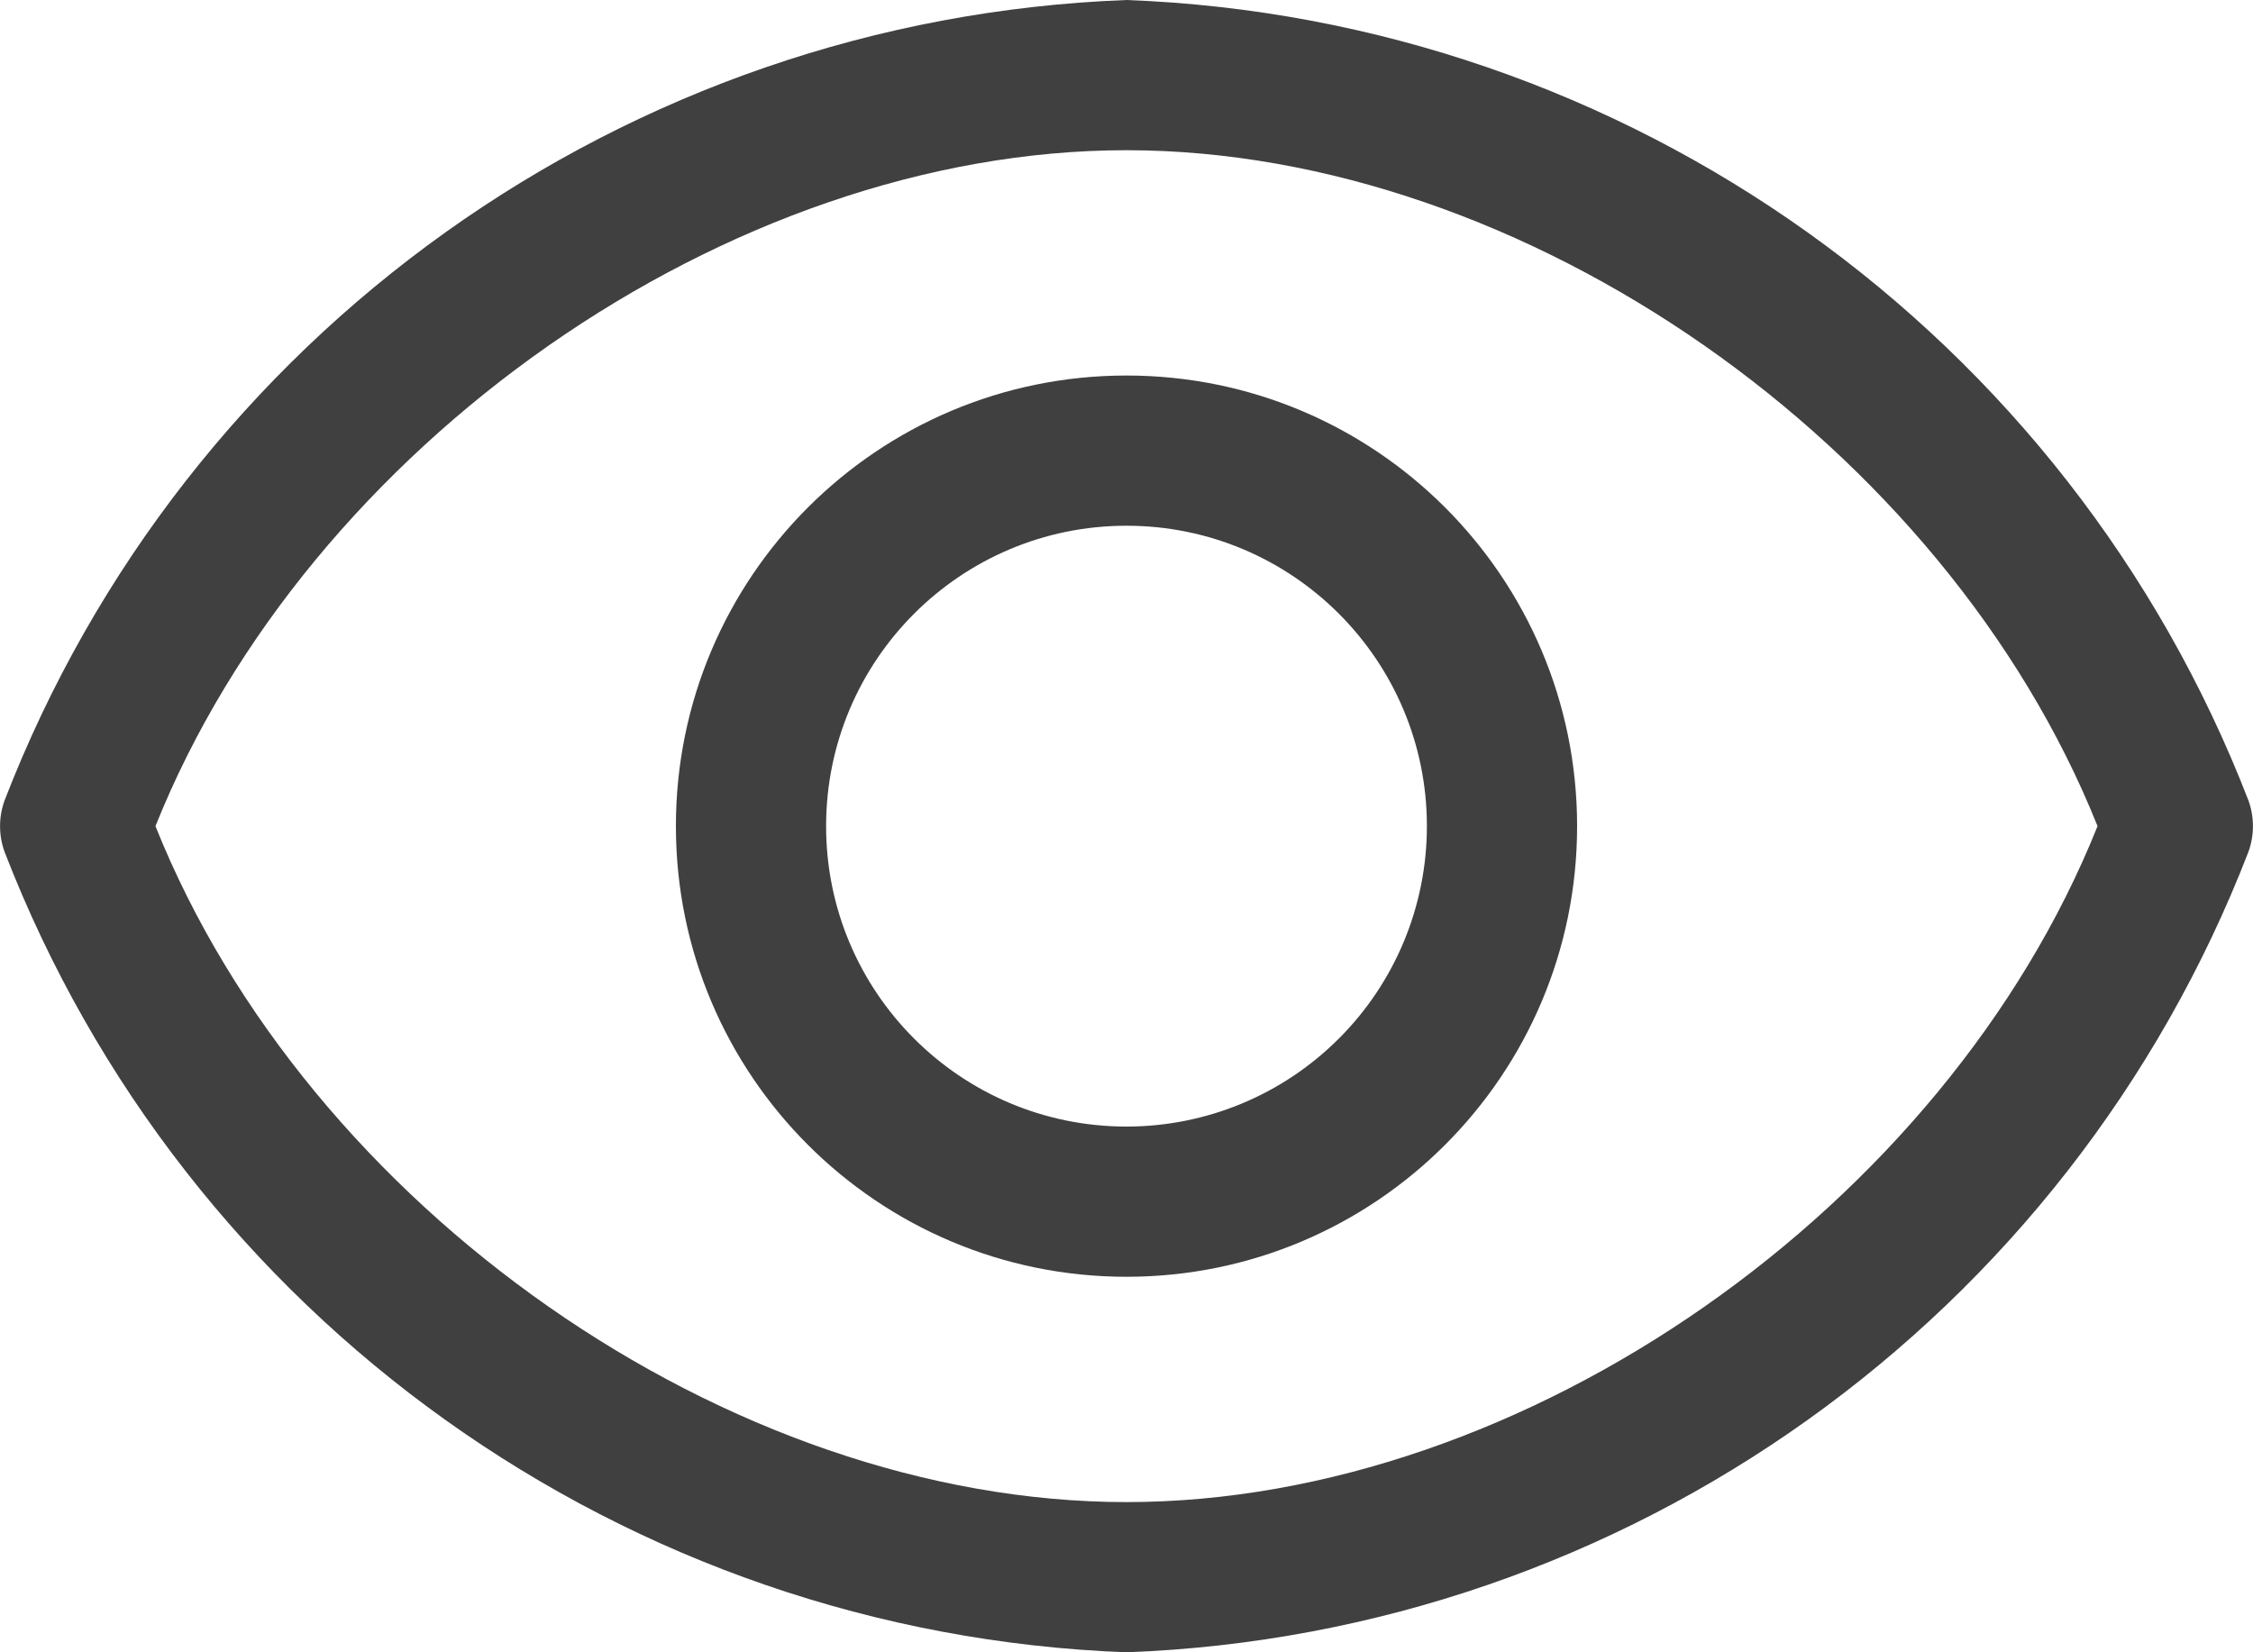 <svg width="30" height="22" viewBox="0 0 30 22" fill="none" xmlns="http://www.w3.org/2000/svg">
<path fill-rule="evenodd" clip-rule="evenodd" d="M29.94 10.66C27.536 4.442 21.662 0.251 15 0C8.338 0.251 2.464 4.442 0.06 10.66C-0.019 10.88 -0.019 11.12 0.06 11.34C2.464 17.558 8.338 21.75 15 22C21.662 21.75 27.536 17.558 29.94 11.34C30.019 11.12 30.019 10.88 29.94 10.66ZM9 11C9 7.686 11.686 5 15 5C18.314 5 21 7.686 21 11C21 14.314 18.314 17 15 17C11.686 17 9 14.314 9 11ZM11 11C11 13.209 12.791 15 15 15C16.061 15 17.078 14.579 17.828 13.828C18.579 13.078 19 12.061 19 11C19 8.791 17.209 7 15 7C12.791 7 11 8.791 11 11ZM2.07 11C4.1 16.07 9.7 20 15 20C20.3 20 25.9 16.07 27.93 11C25.9 5.93 20.3 2 15 2C9.7 2 4.1 5.93 2.07 11Z" fill="#404040"/>
</svg>
